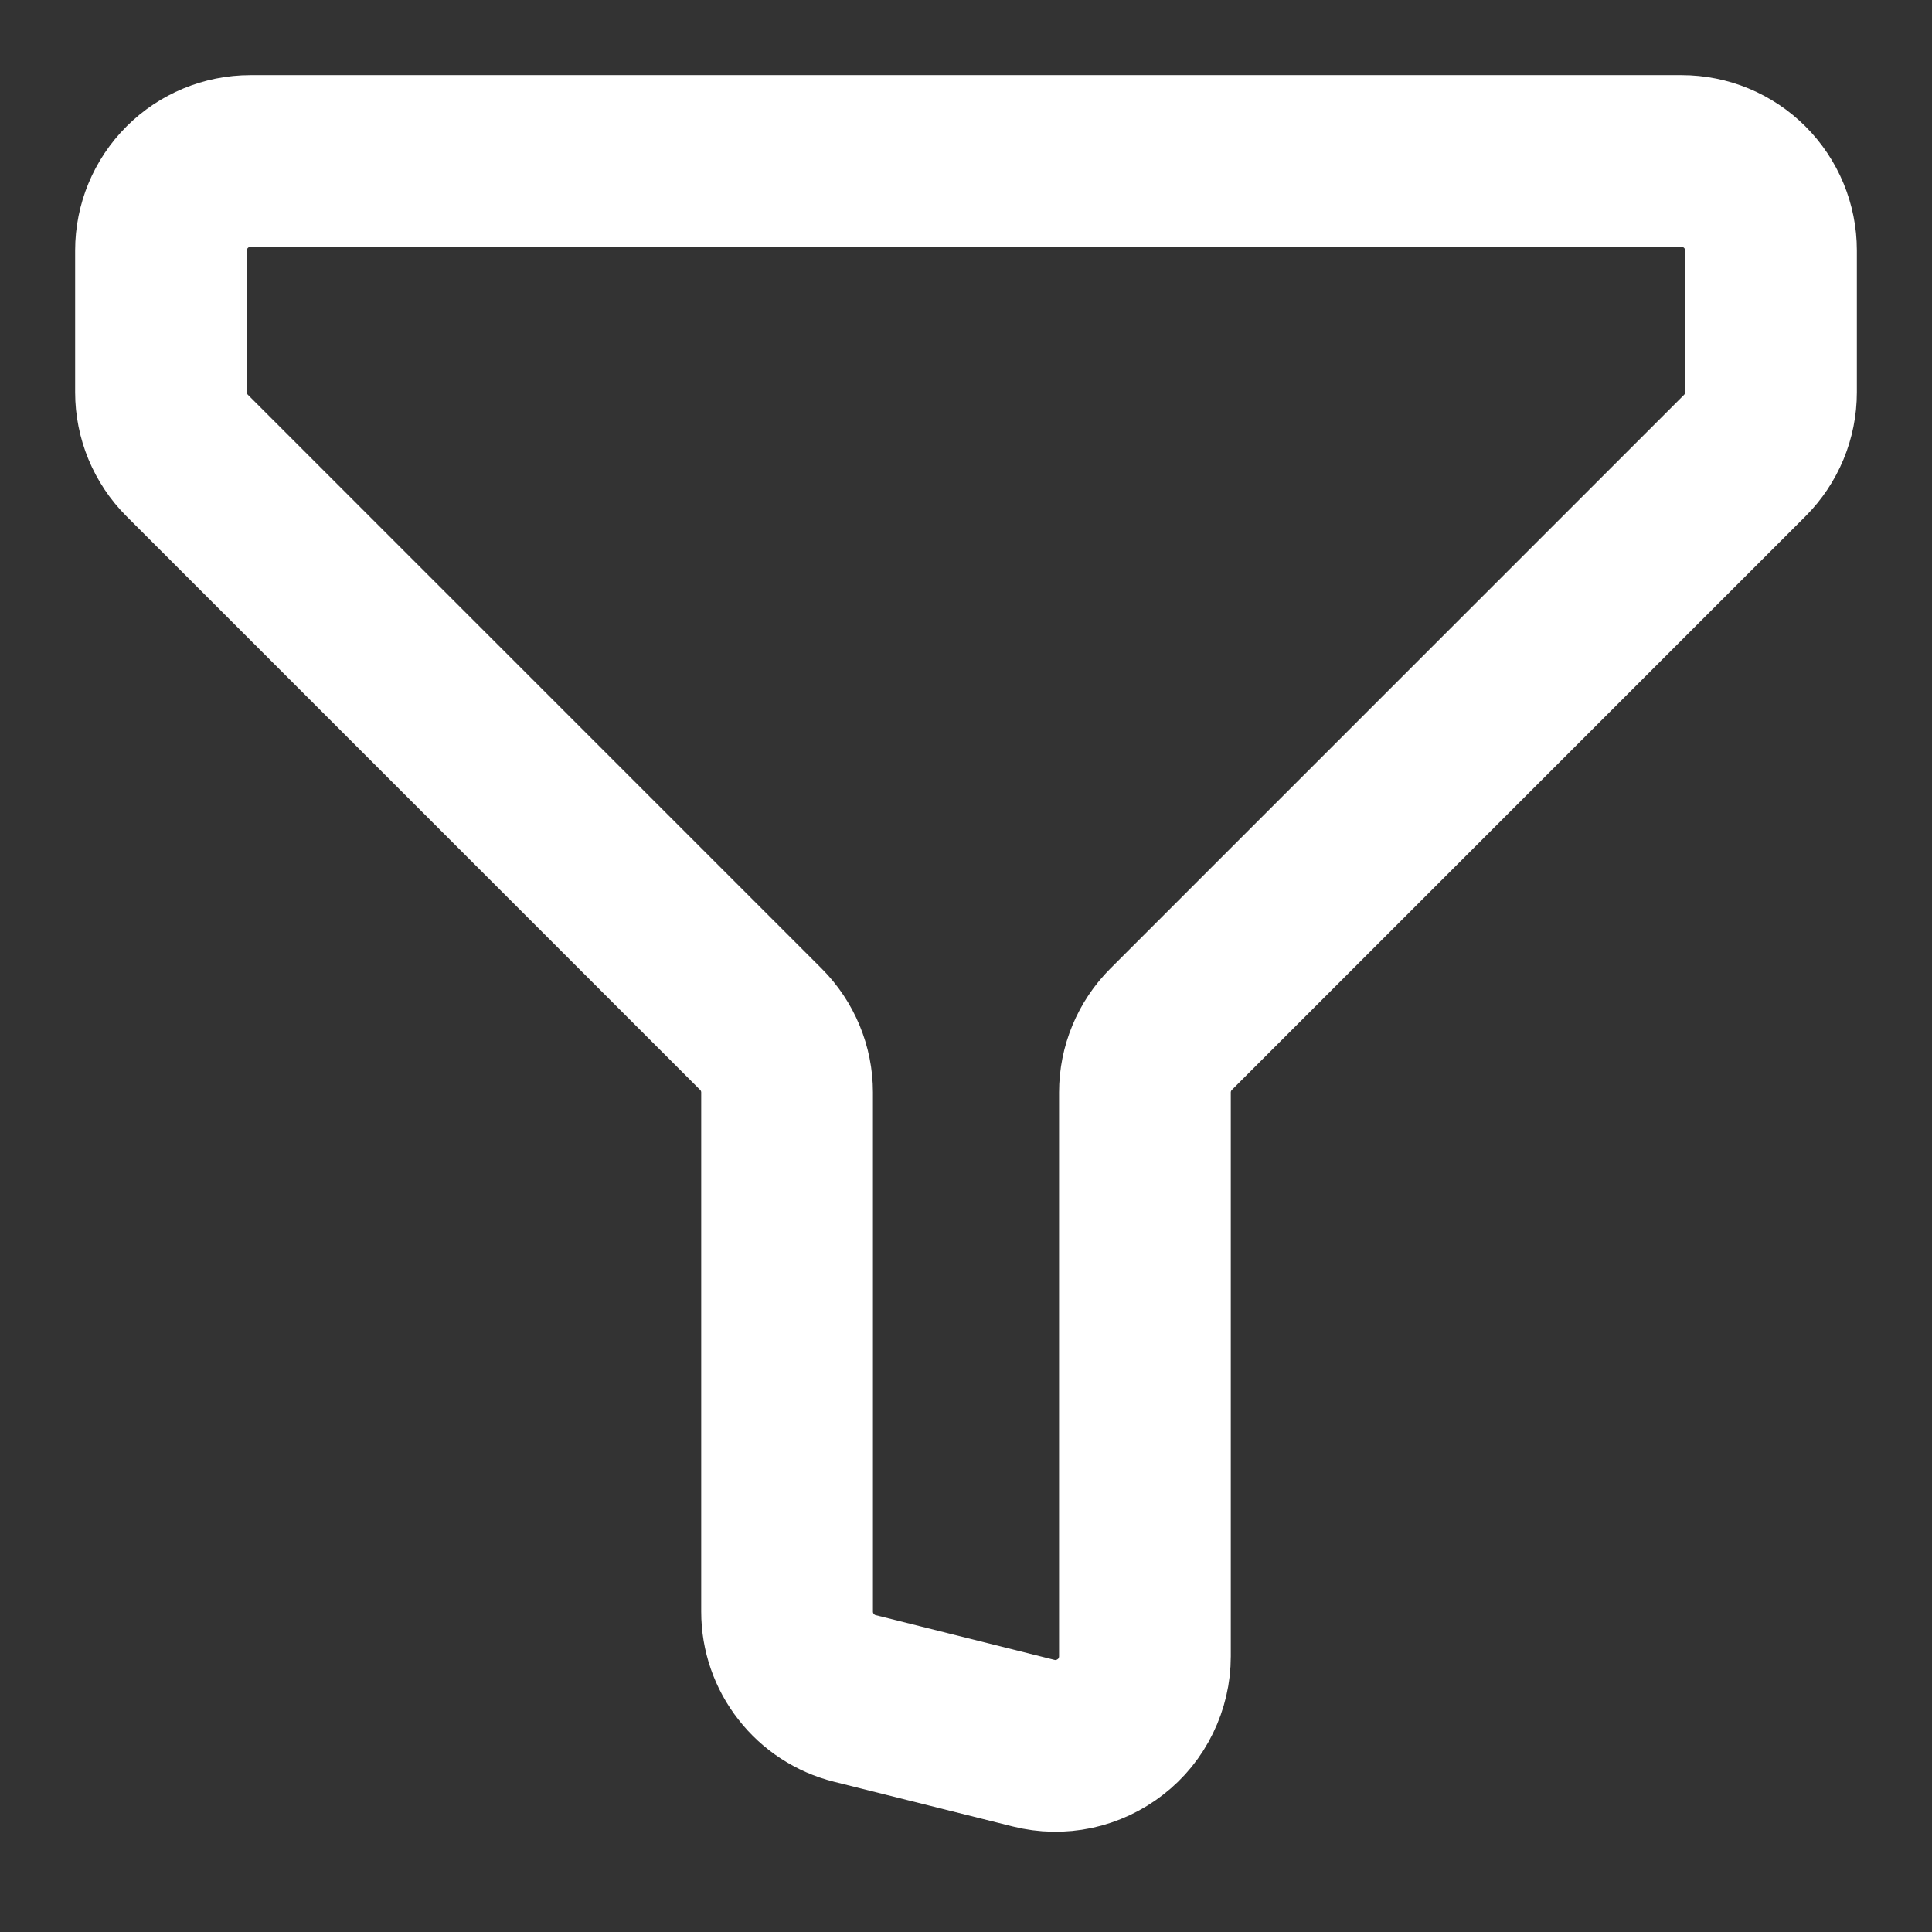 <svg width="18" height="18" viewBox="0 0 18 18" fill="none" xmlns="http://www.w3.org/2000/svg">
<rect x="0" y="0" width="18" height="18" fill="#333333" stroke="none"/>
<path d="M2.333 1.5H15.667C15.888 1.5 16.1 1.588 16.256 1.744C16.412 1.9 16.5 2.112 16.5 2.333V3.655C16.5 3.876 16.412 4.088 16.256 4.244L10.911 9.589C10.755 9.745 10.667 9.957 10.667 10.178V15.432C10.667 15.559 10.638 15.684 10.582 15.798C10.527 15.912 10.446 16.012 10.346 16.089C10.246 16.167 10.13 16.221 10.006 16.248C9.882 16.274 9.754 16.272 9.631 16.241L7.964 15.824C7.784 15.779 7.624 15.675 7.51 15.528C7.395 15.382 7.333 15.202 7.333 15.016V10.178C7.333 9.957 7.245 9.745 7.089 9.589L1.744 4.244C1.588 4.088 1.5 3.876 1.5 3.655V2.333C1.5 2.112 1.588 1.9 1.744 1.744C1.9 1.588 2.112 1.5 2.333 1.5Z" stroke="white" stroke-width="1.6" stroke-linecap="round" stroke-linejoin="round"/>
</svg>
